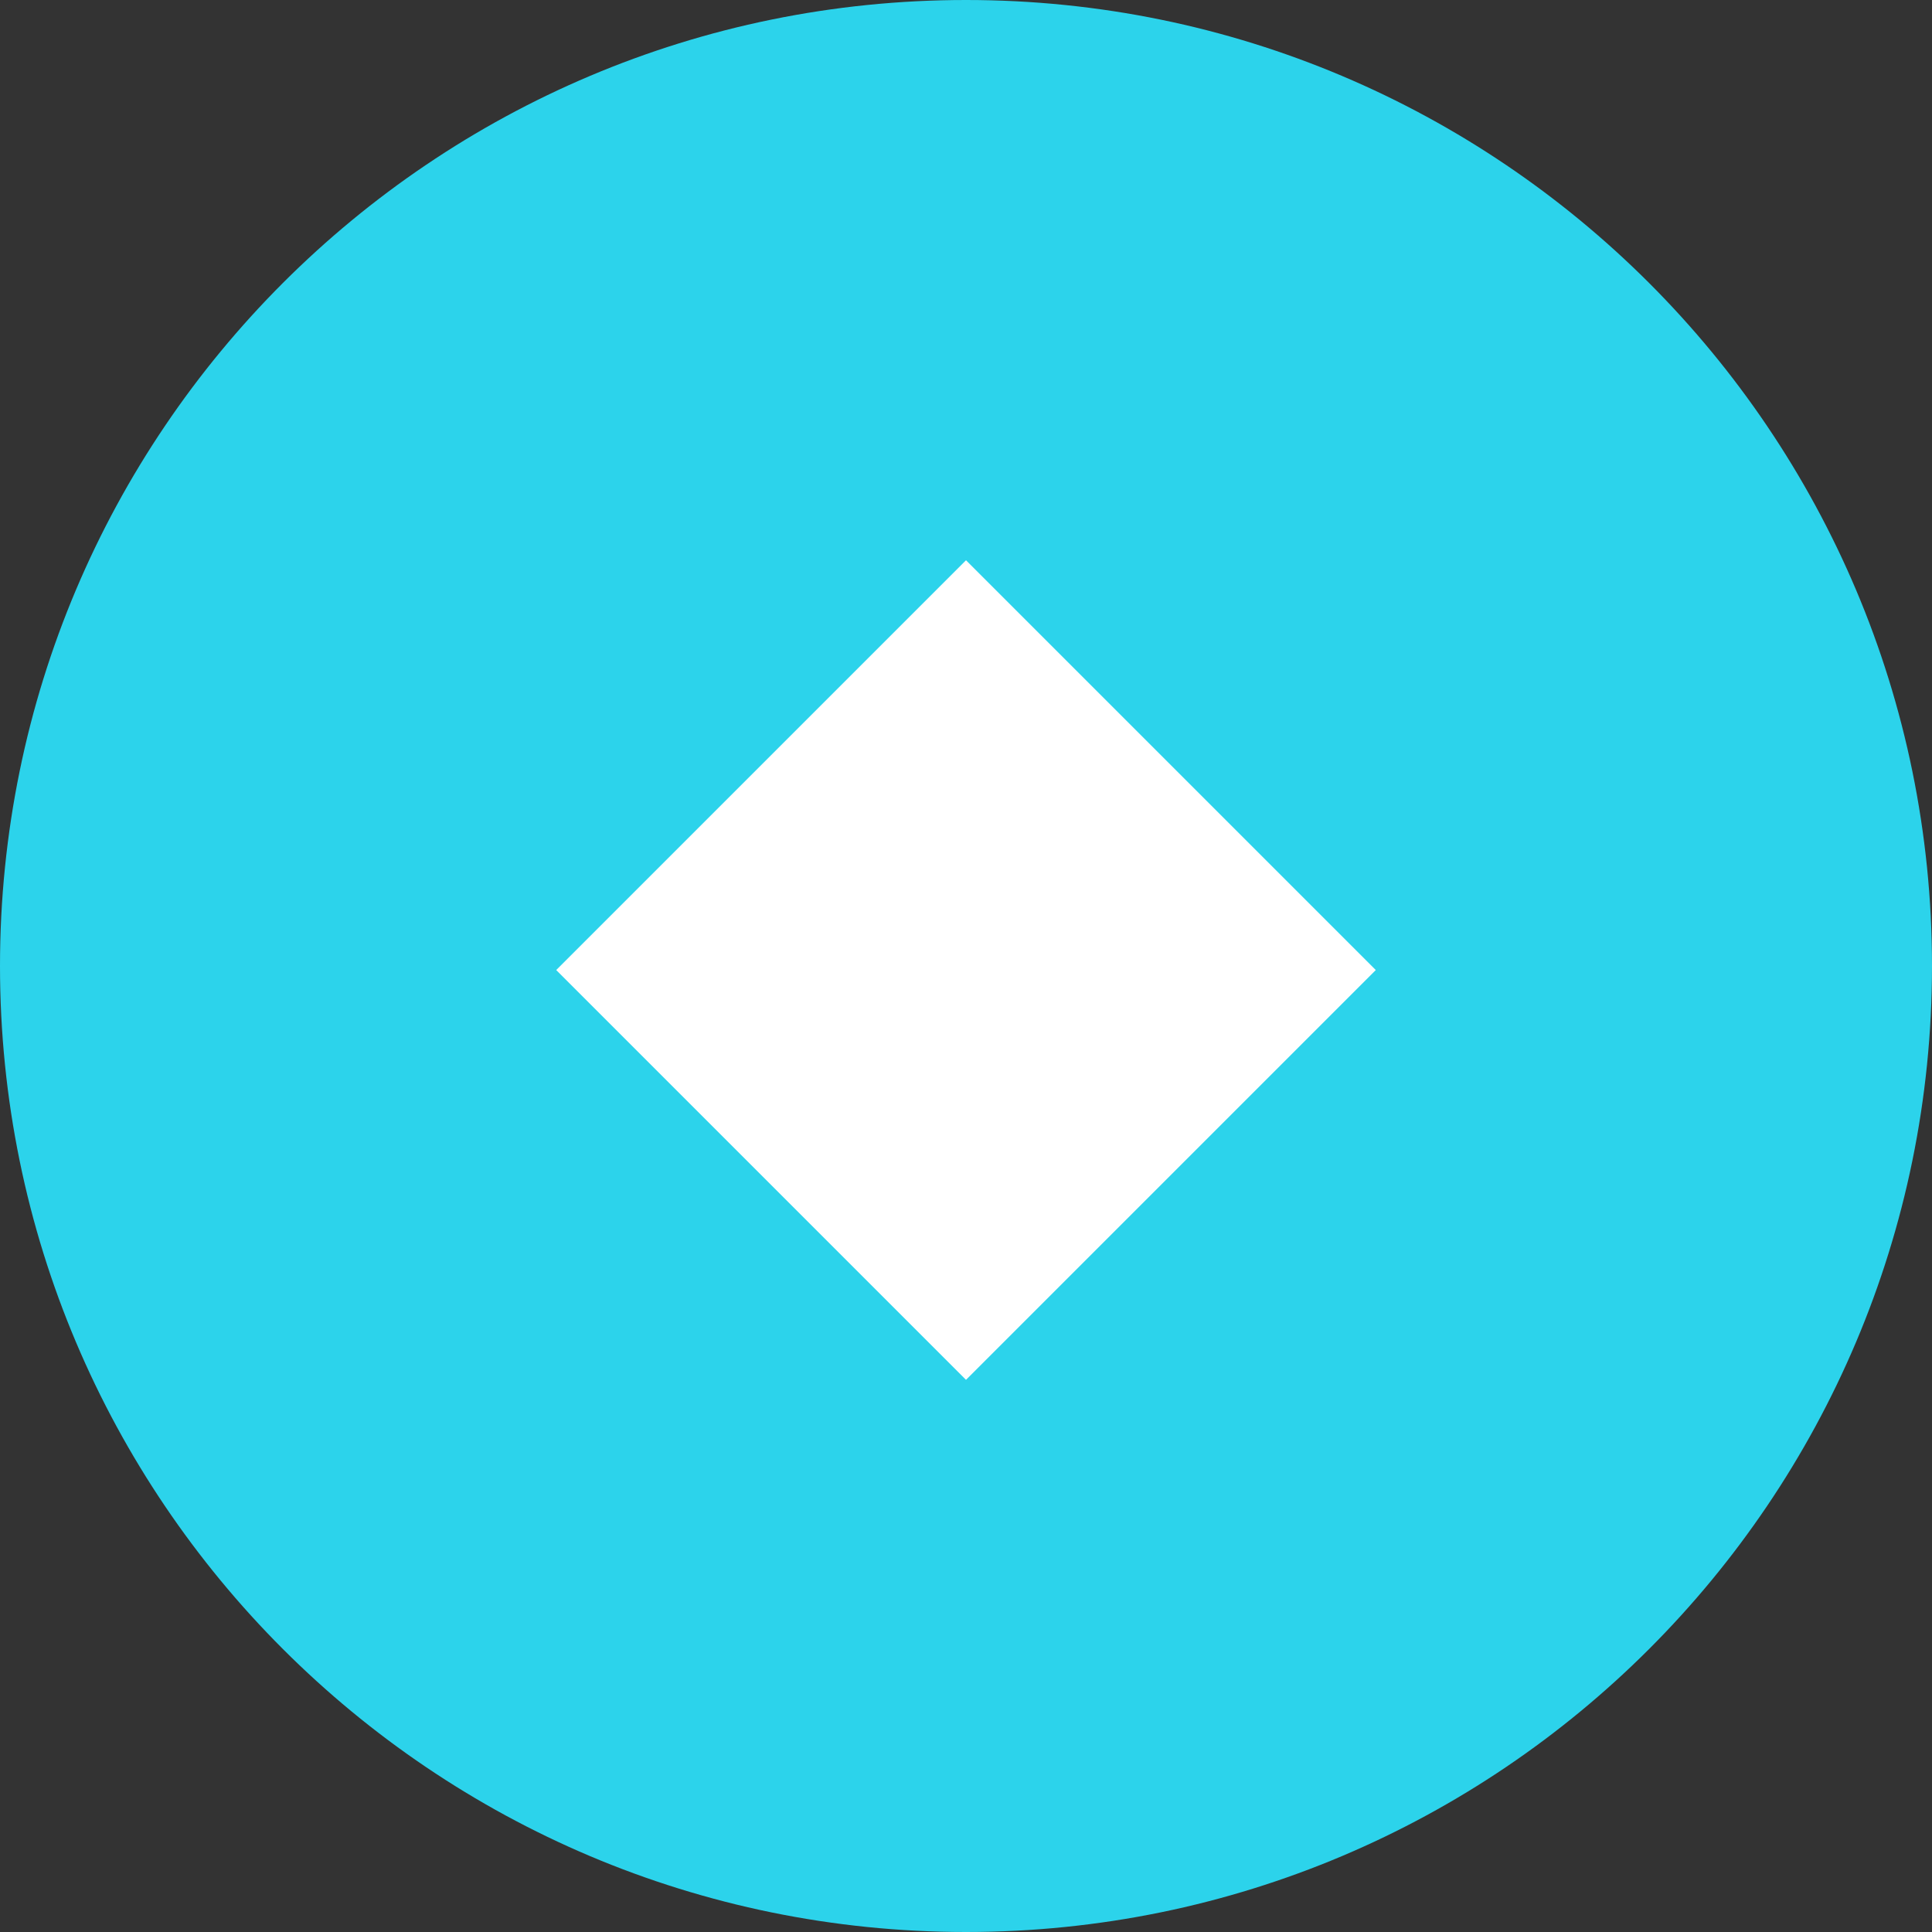 <svg width="100" height="100" viewBox="0 0 100 100" fill="none" xmlns="http://www.w3.org/2000/svg">
<rect x="0" y="0" width="100" height="100" fill="#333333" stroke="none"/>
<g clip-path="url(#clip0)">
<path d="M100 50C100 22.386 77.614 0 50 0C22.386 0 0 22.386 0 50C0 77.614 22.386 100 50 100C77.614 100 100 77.614 100 50Z" fill="#2CD3EB"/>
<rect width="30" height="30" transform="matrix(-0.707 0.707 0.707 0.707 50 29)" fill="white"/>
</g>
<defs>
<clipPath id="clip0">
<rect width="100" height="100" fill="white" transform="matrix(-1 0 0 1 100 0)"/>
</clipPath>
</defs>
</svg>
